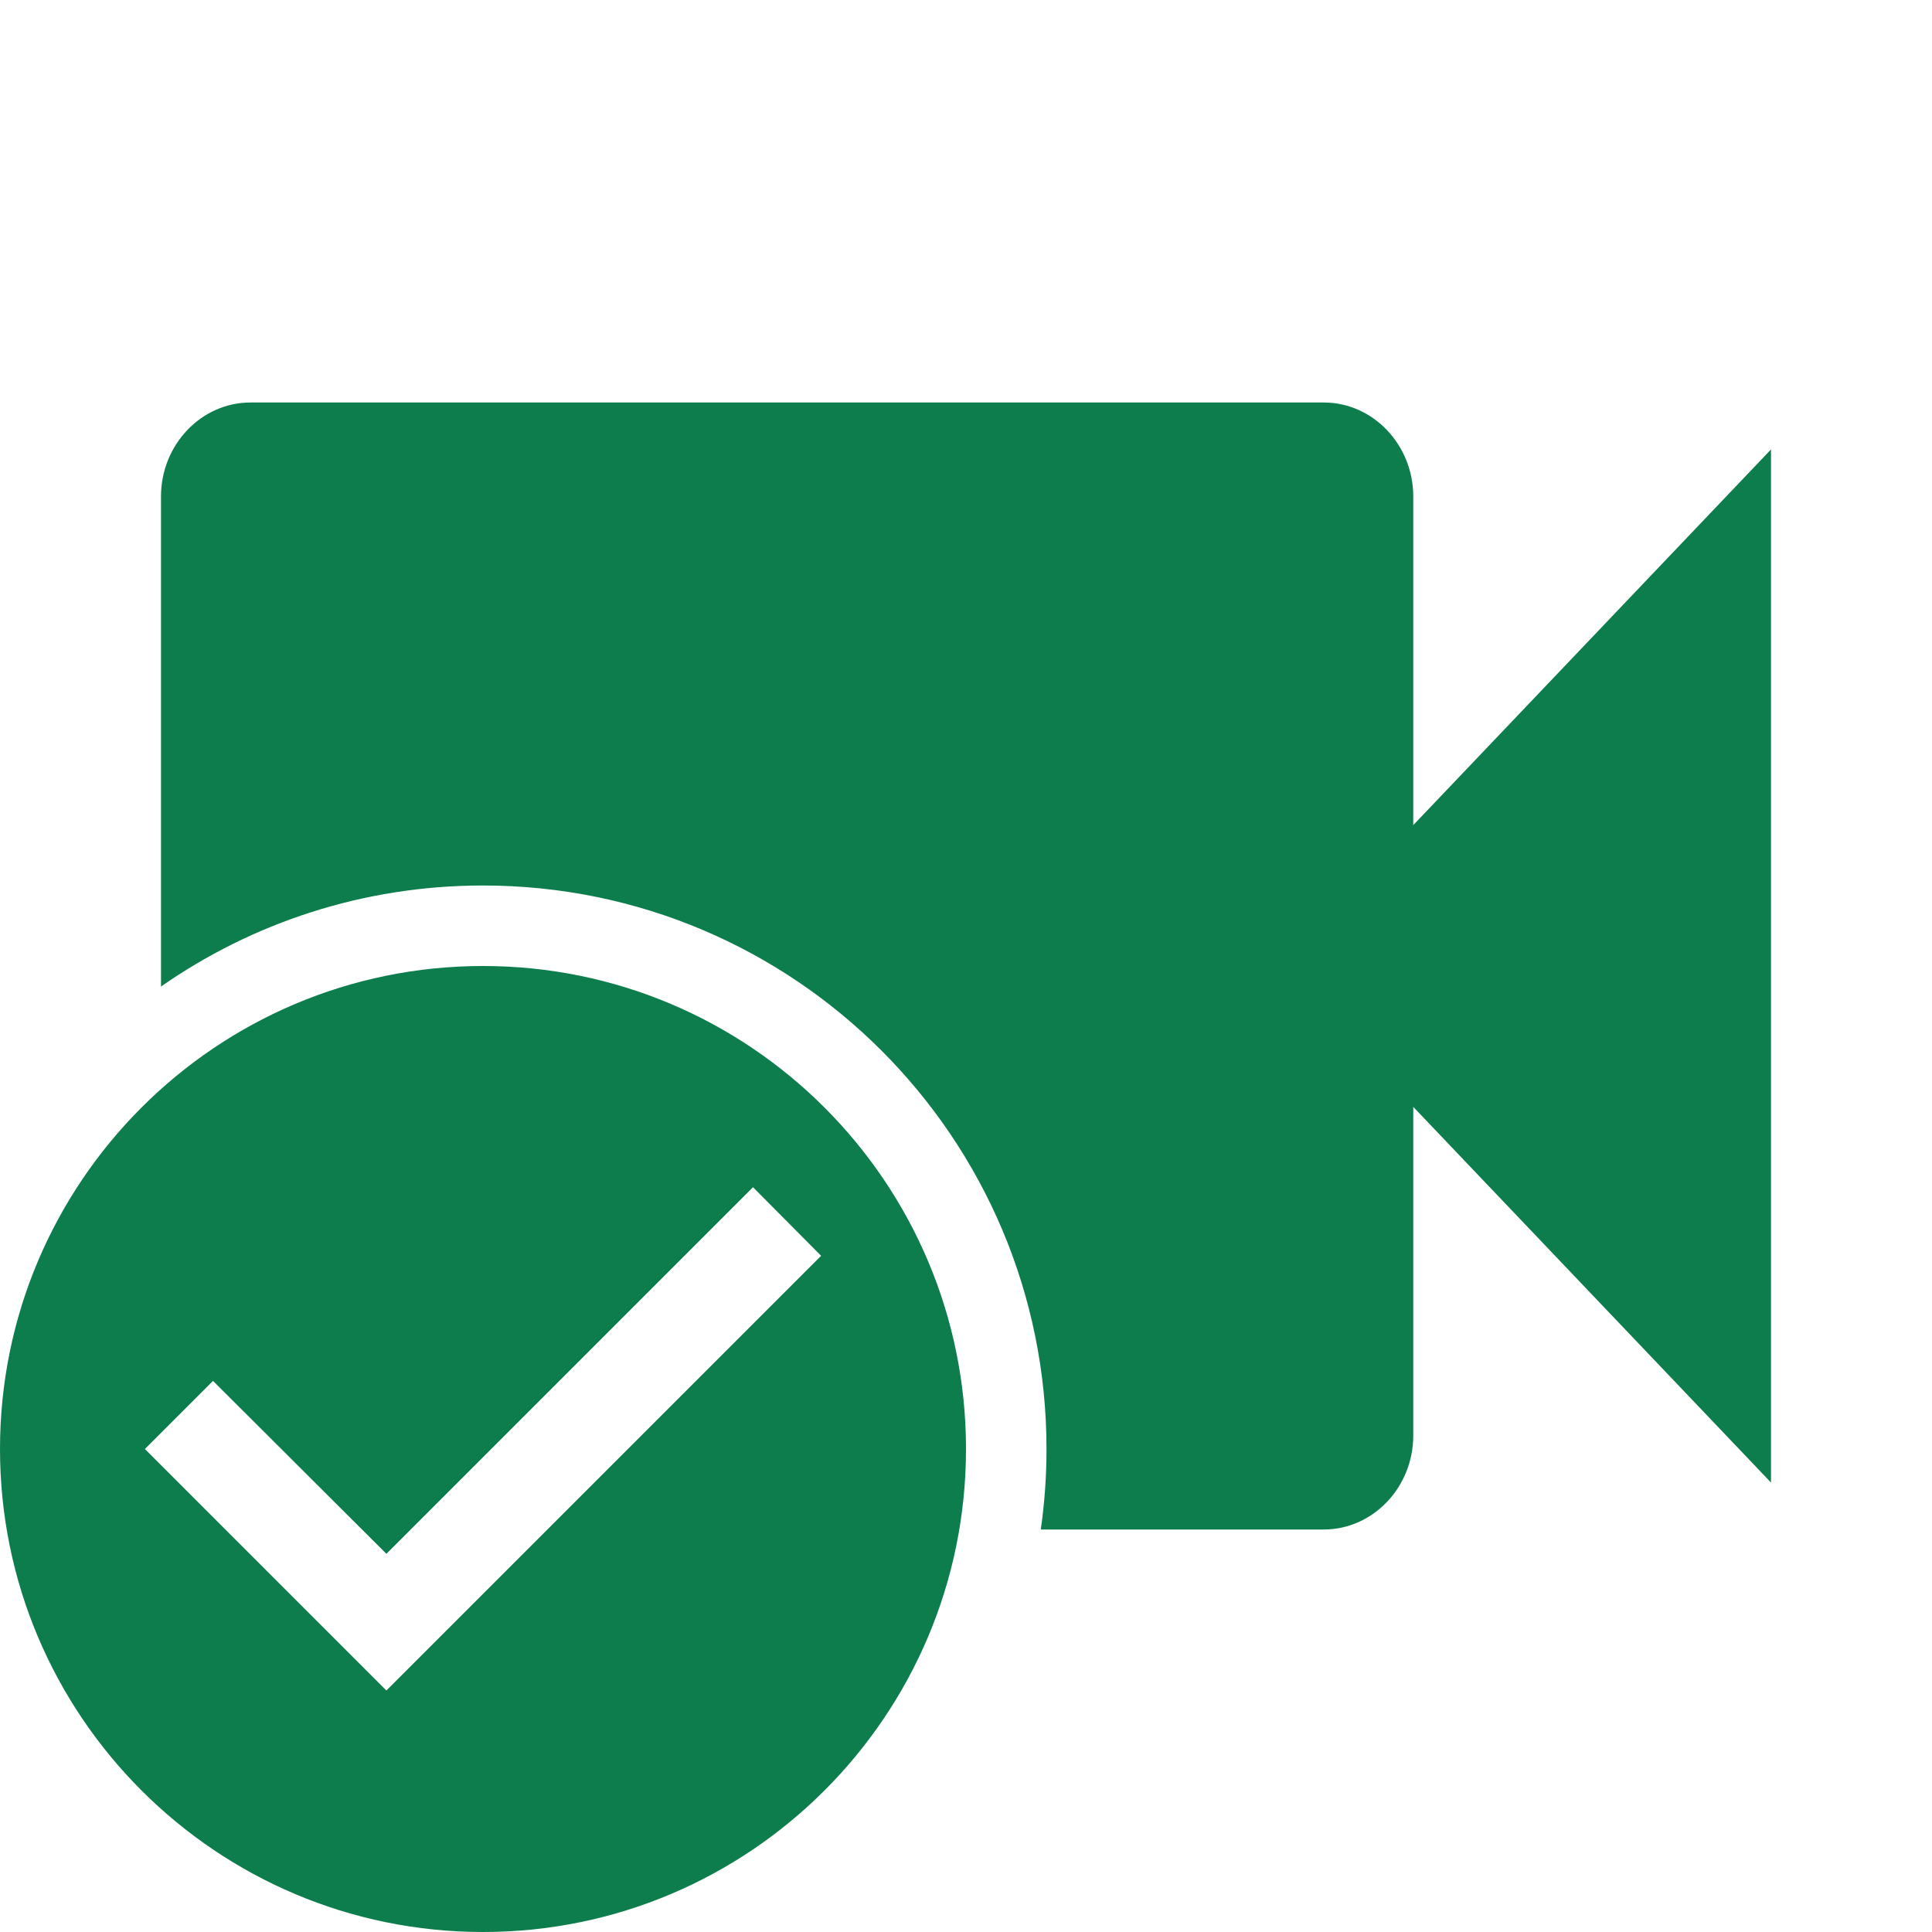 <svg width="24" height="24" viewBox="0 0 24 24" fill="none" xmlns="http://www.w3.org/2000/svg">
<path fill-rule="evenodd" clip-rule="evenodd" d="M17.556 10.25V6.167C17.556 5.525 17.056 5 16.444 5H3.111C2.5 5 2 5.525 2 6.167V12.255C3.134 11.464 4.513 11 6 11C9.866 11 13 14.134 13 18C13 18.34 12.976 18.673 12.929 19H16.444C17.056 19 17.556 18.475 17.556 17.833V13.75L22 18.417V5.583L17.556 10.25ZM0 18C0 14.688 2.688 12 6 12C9.312 12 12 14.688 12 18C12 21.312 9.312 24 6 24C2.688 24 0 21.312 0 18ZM1.8 18L4.8 21L10.2 15.6L9.354 14.748L4.8 19.302L2.646 17.154L1.8 18Z" fill="#0D7D4D"/>
</svg>
